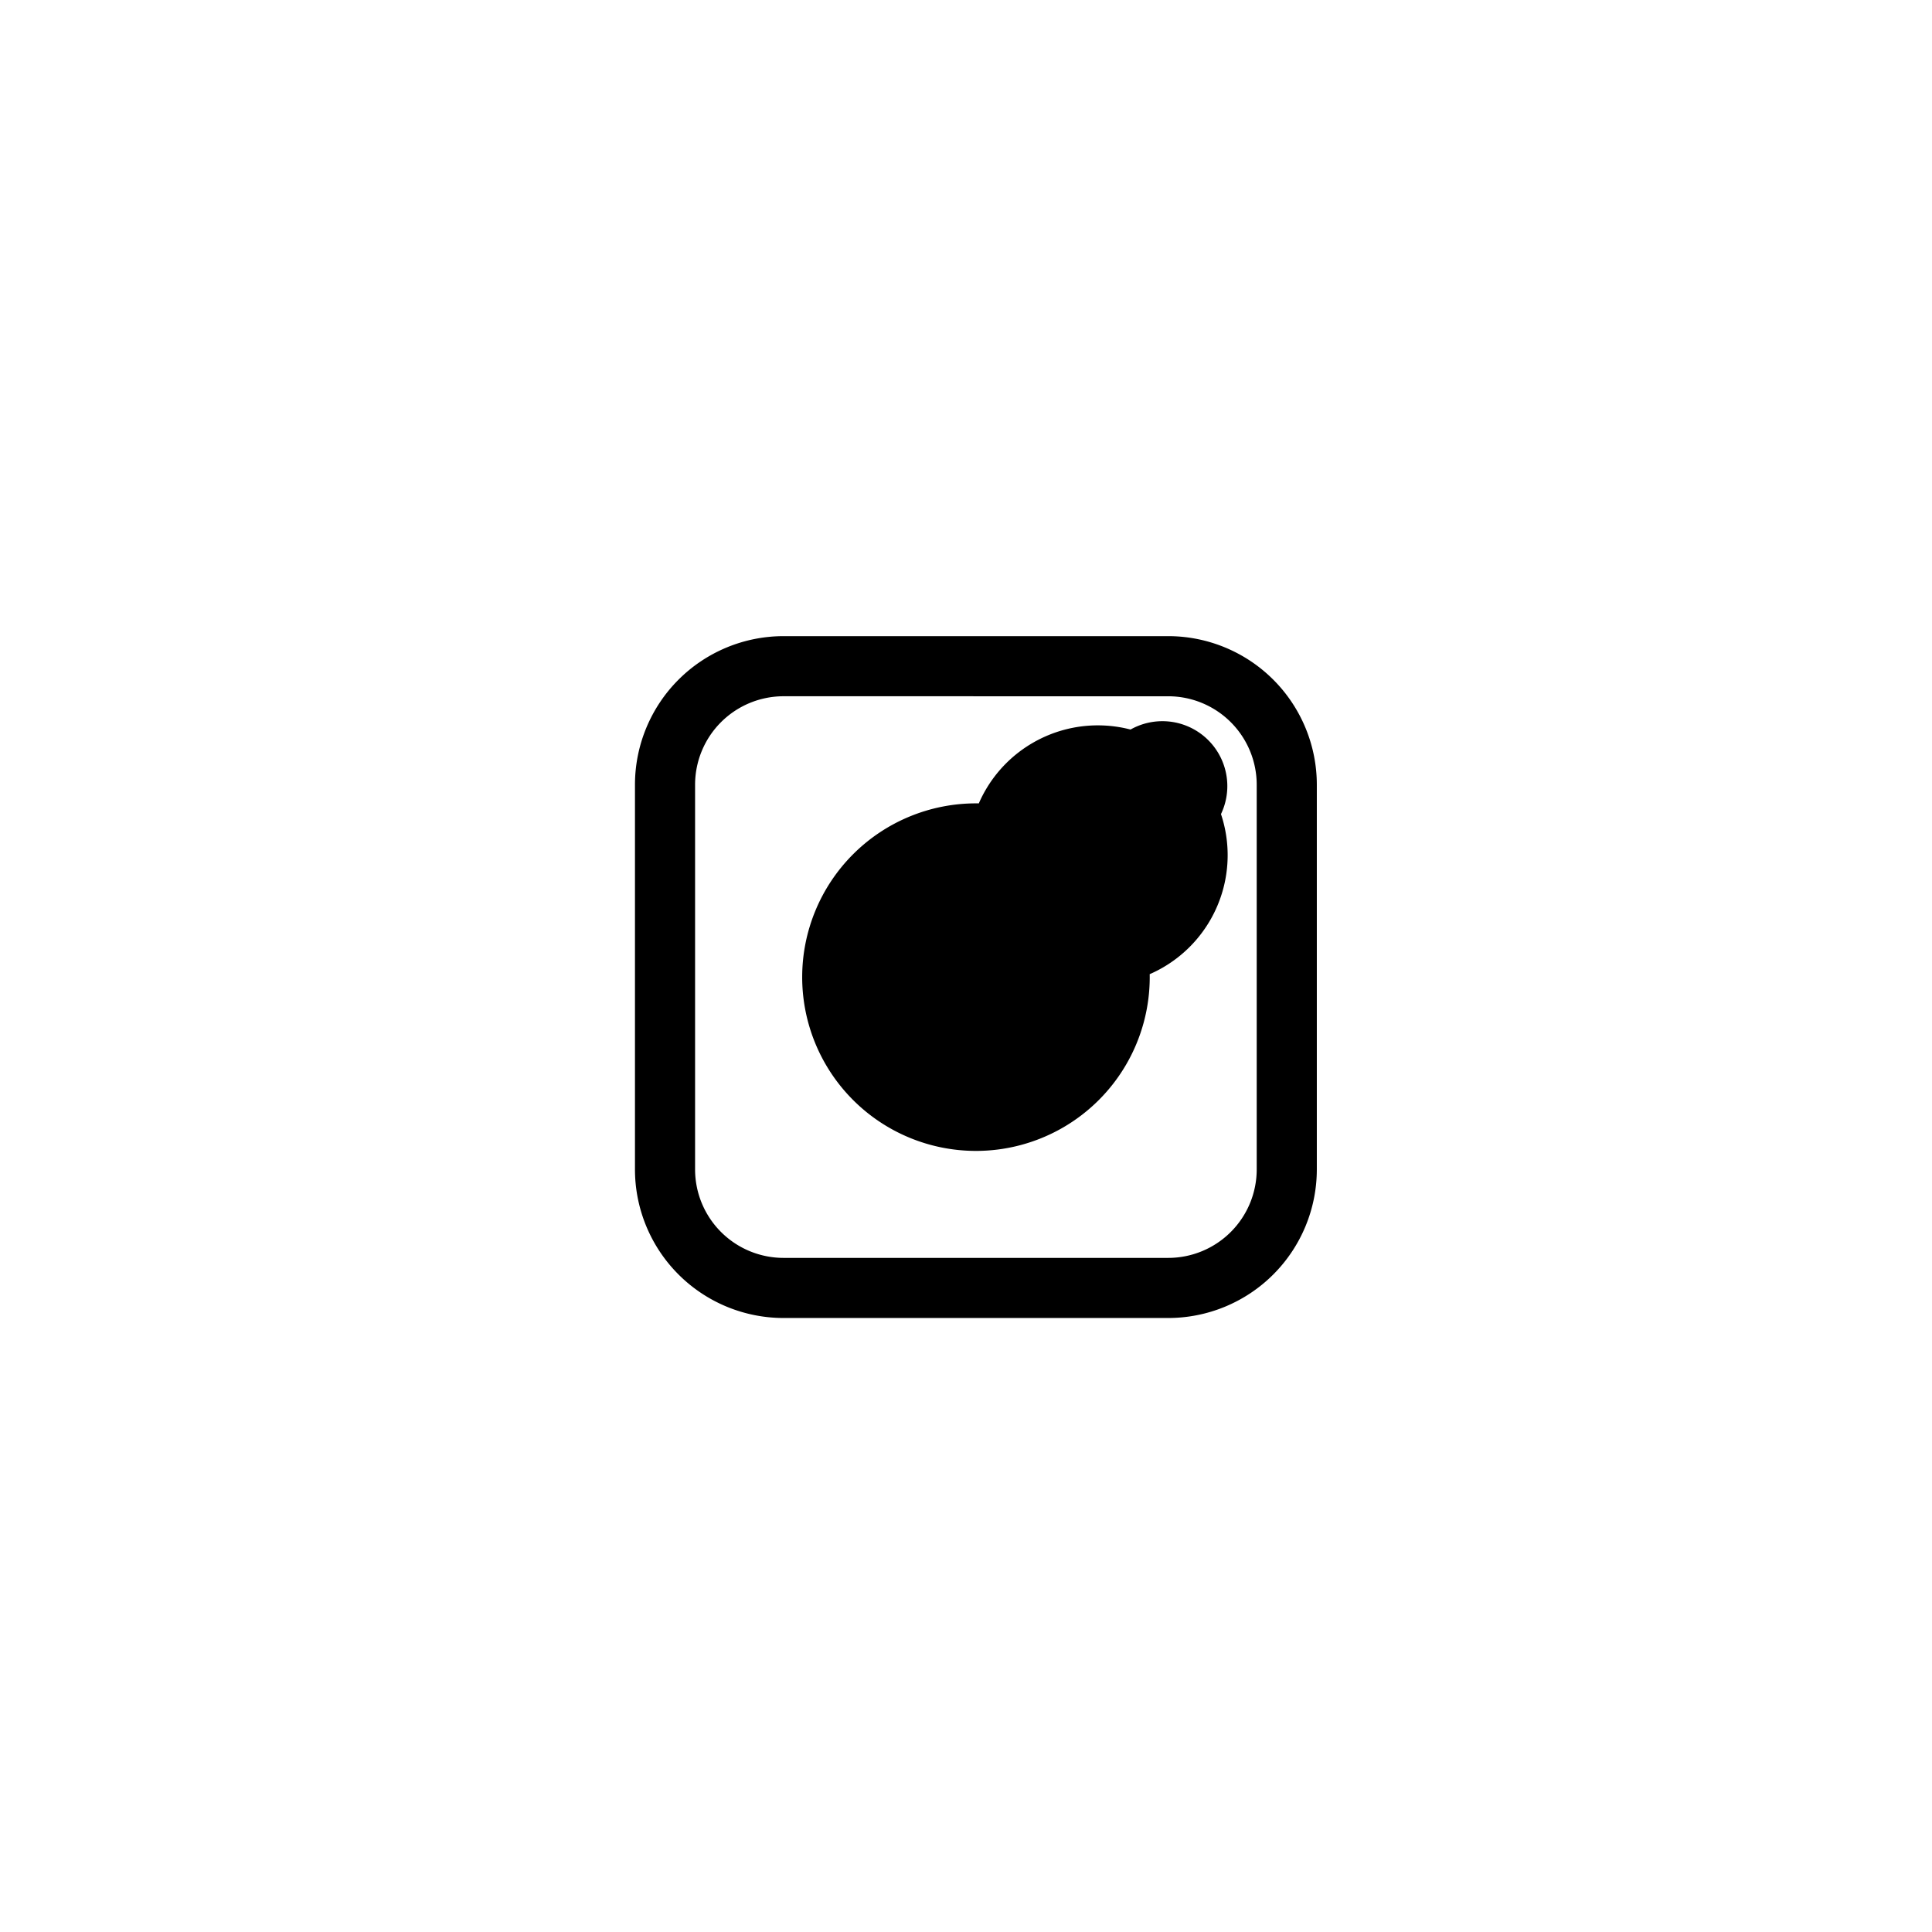 <svg xmlns="http://www.w3.org/2000/svg" xmlns:xlink="http://www.w3.org/1999/xlink" width="123" height="123" viewBox="0 0 123 123">
  <rect x="0" y="0" width="123" height="123" fill="#808080" stroke="none"/>
  <defs>
    <clipPath id="clip-Instagram">
      <rect width="123" height="123"/>
    </clipPath>
  </defs>
  <g id="Instagram" clip-path="url(#clip-Instagram)">
    <rect width="123" height="123" fill="#fff"/>
    <g id="icon-instagram-2" transform="translate(40.925 41)">
      <path id="Path_12" data-name="Path 12" d="M34.448,43.41H9.963A8.963,8.963,0,0,1,1,34.448V9.963A8.963,8.963,0,0,1,9.963,1H34.448A8.963,8.963,0,0,1,43.41,9.963V34.448A8.963,8.963,0,0,1,34.448,43.41ZM9.963,3.827A6.135,6.135,0,0,0,3.827,9.963V34.448a6.135,6.135,0,0,0,6.135,6.135H34.448a6.135,6.135,0,0,0,6.135-6.135V9.963a6.135,6.135,0,0,0-6.135-6.135Z" transform="translate(-1 -1)" stroke="#000" stroke-width="1"/>
      <path id="Path_13" data-name="Path 13" d="M19.033,29.6A10.563,10.563,0,1,1,29.6,19.033,10.563,10.563,0,0,1,19.033,29.6Zm0-18.335a7.764,7.764,0,1,1,0,.014Z" transform="translate(2.172 2.172)" stroke="#000" stroke-width="1"/>
      <path id="Path_14" data-name="Path 14" d="M25.547,12.066a3.633,3.633,0,1,1,3.619-3.633A3.633,3.633,0,0,1,25.547,12.066Zm0-5.855a2.208,2.208,0,1,0,2.194,2.222A2.208,2.208,0,0,0,25.547,6.21Z" transform="translate(7.546 0.614)" stroke="#000" stroke-width="1"/>
    </g>
  </g>
</svg>
